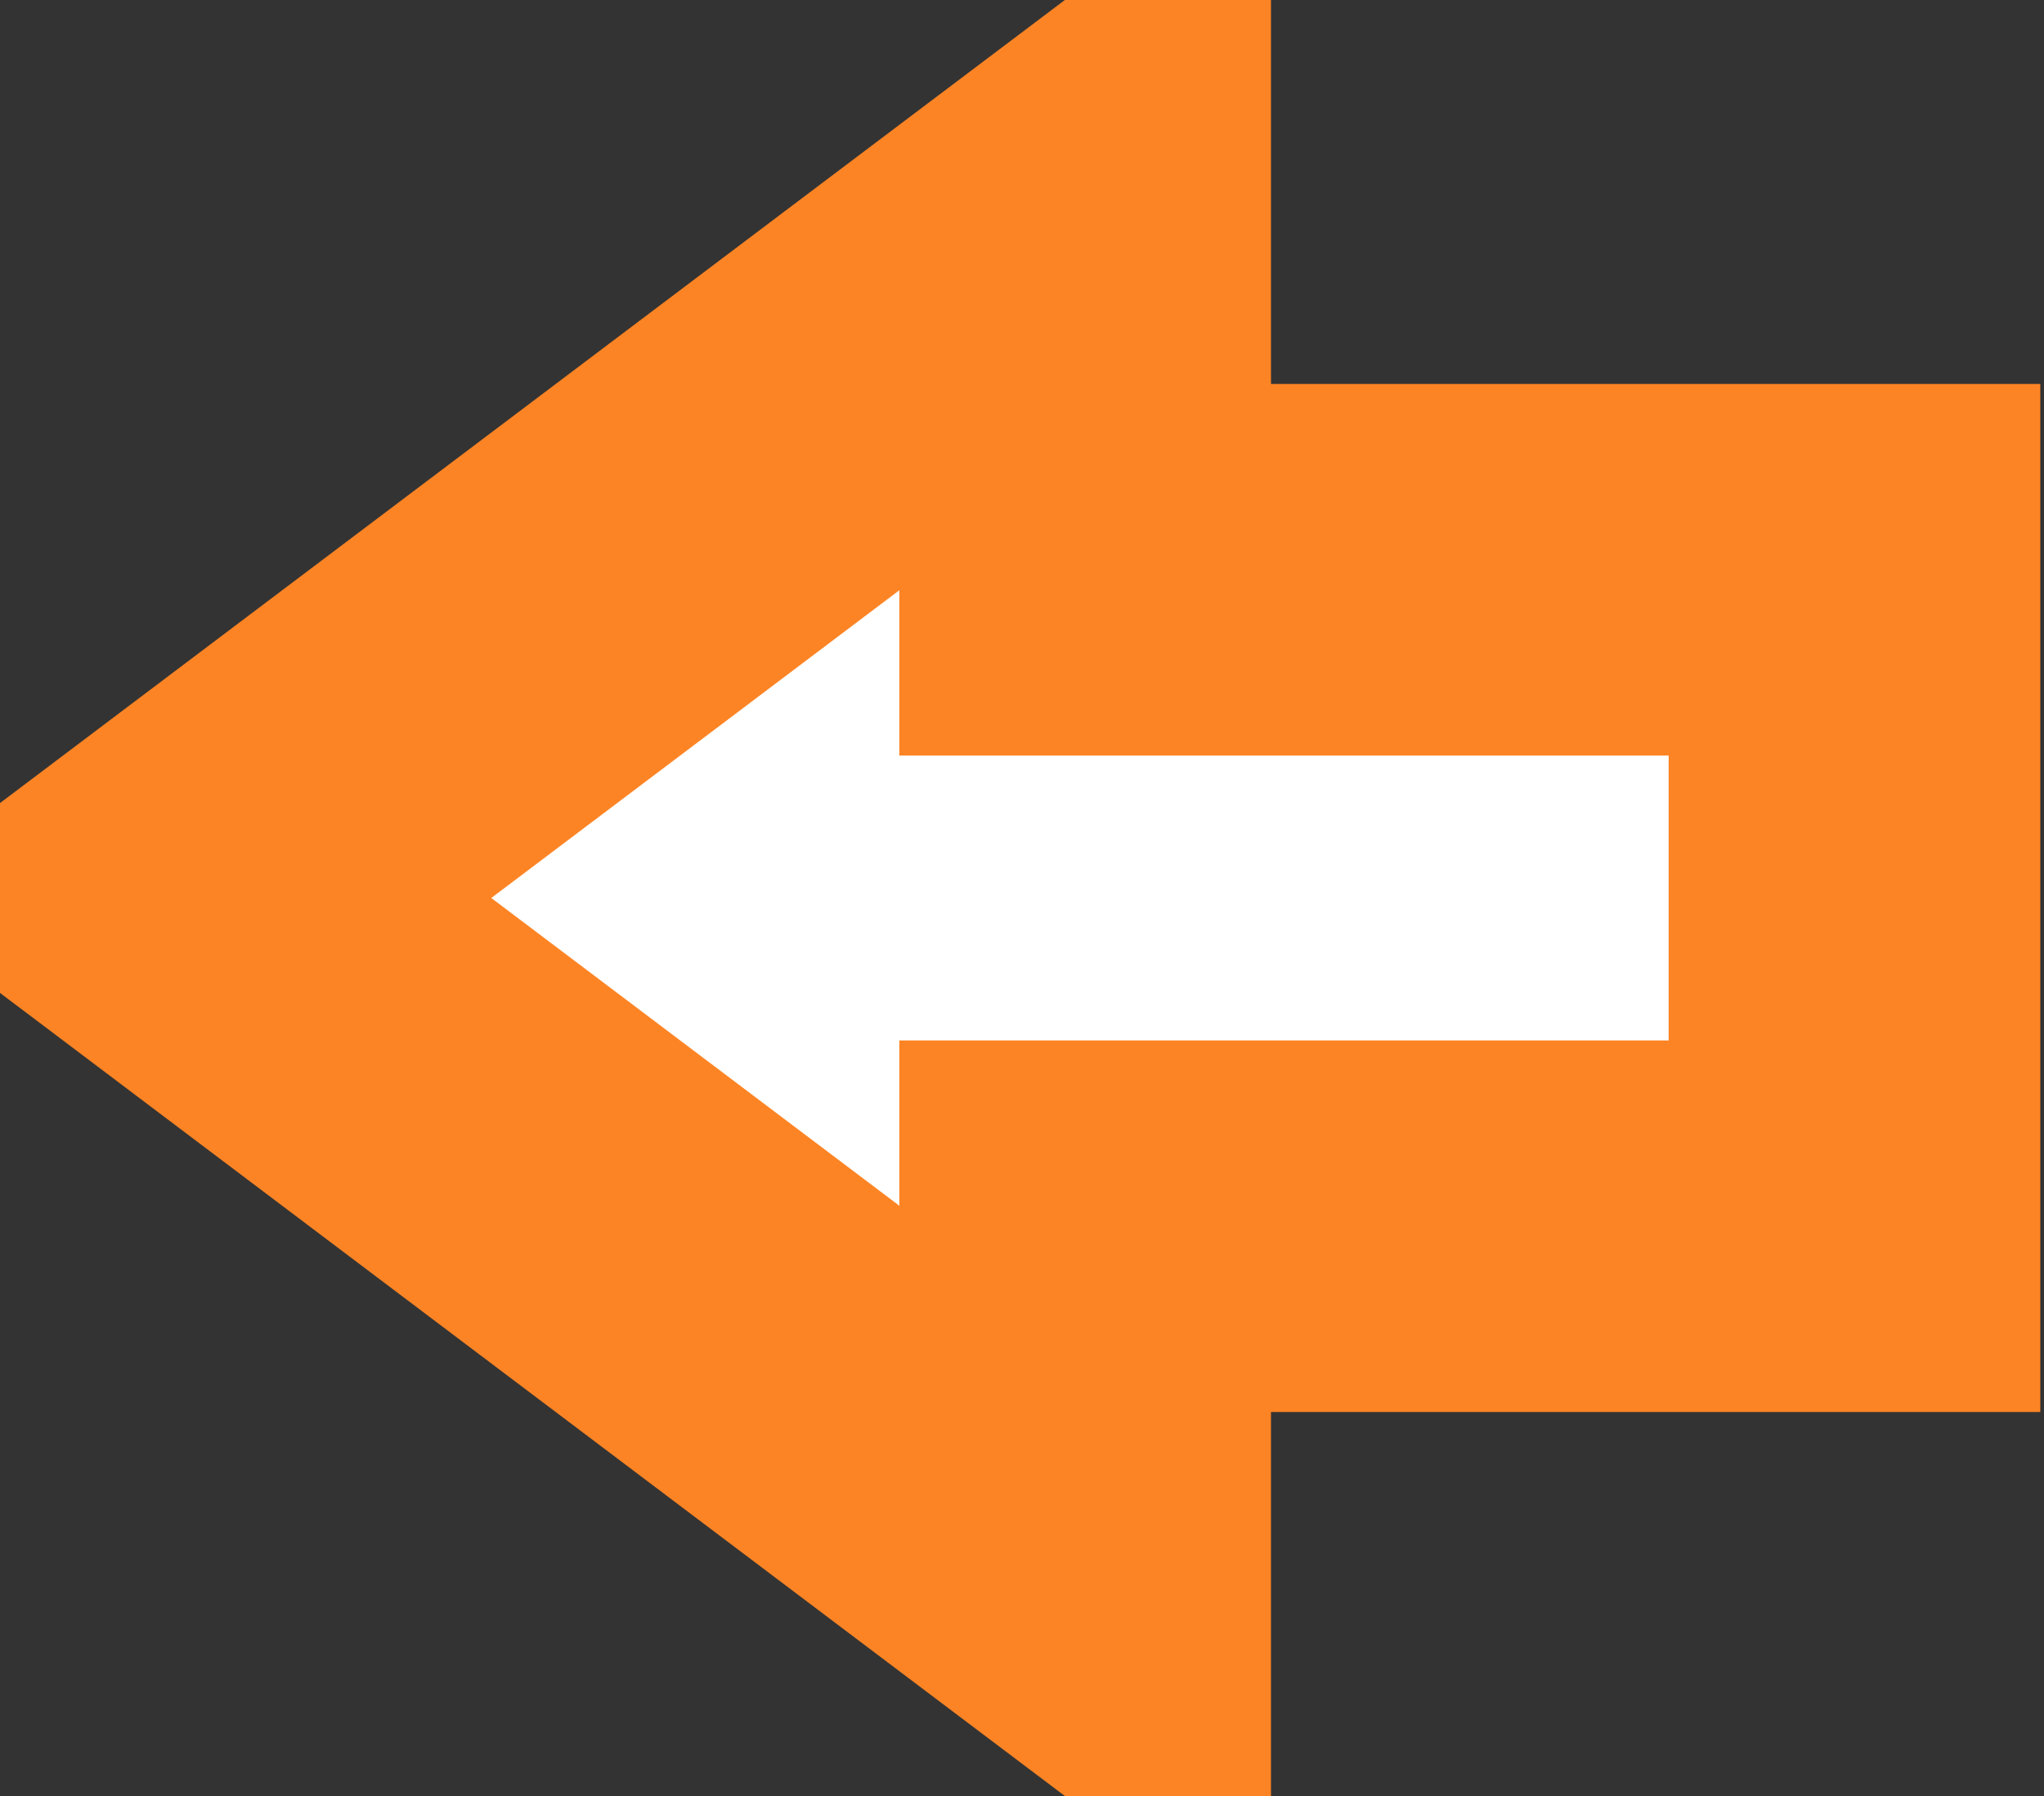 <svg xmlns="http://www.w3.org/2000/svg" viewBox="0 0 33 29" width="33" height="29">
	<rect x="0" y="0" width="33" height="29" fill="#333333" stroke="none"/>
	<style>
		tspan { white-space:pre }
		.shp0 { fill: #ffffff;stroke: #fd8424;paint-order:stroke fill markers;stroke-width: 6 } 
	</style>
	<g id="Популярные товары">
		<g id="стрелки">
			<g id="Стрелки">
				<path id="левая" class="shp0" d="M29.94 19.8L17.52 19.8L17.52 25.49L2.95 14.5L17.52 3.51L17.52 9.2L29.94 9.2L29.94 19.8Z" />
			</g>
		</g>
	</g>
</svg>